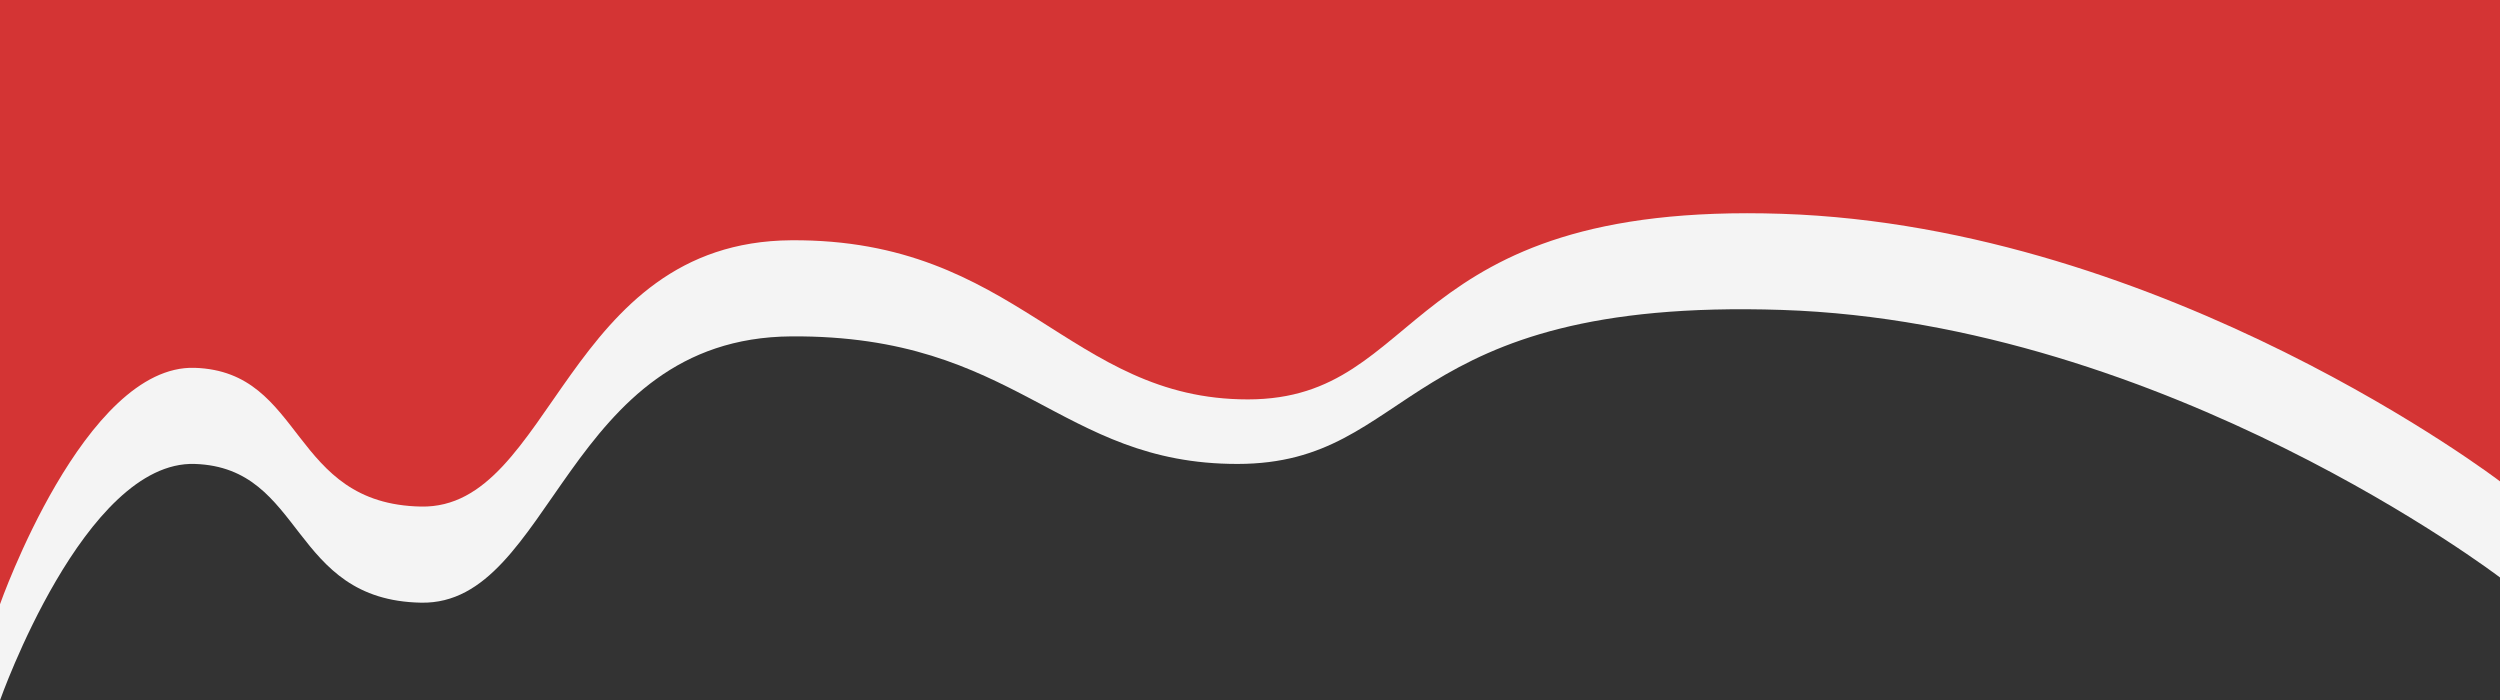 <svg xmlns="http://www.w3.org/2000/svg" width="1924.847" height="539.22" viewBox="0 0 1924.847 539.22">
  <rect x="0" y="0" width="1924.847" height="539.22" fill="#333333" stroke="none"/>
  <g id="Group_808" data-name="Group 808" transform="translate(-0.153 203.51)">
    <path id="Path_49" data-name="Path 49" d="M-4.847,169.49H1920V540.11s-257.052-196.262-552.922-205.994-281.329,118.5-419.11,118.58-169.062-99.379-343.552-98.21S420.775,561.413,319.4,559.515,230.136,455.526,145.153,452.7s-150,182.014-150,182.014Z" transform="translate(5 -299)" fill="#f4f4f4"/>
    <path id="Path_48" data-name="Path 48" d="M-4.847,169.49H1920V540.11s-257.052-196.262-552.922-205.994-273.3,142.805-411.084,142.89S778.905,353.317,604.416,354.486,420.775,561.413,319.4,559.515,230.136,455.526,145.153,452.7s-150,182.014-150,182.014Z" transform="translate(5 -373)" fill="#d43434"/>
  </g>
</svg>
